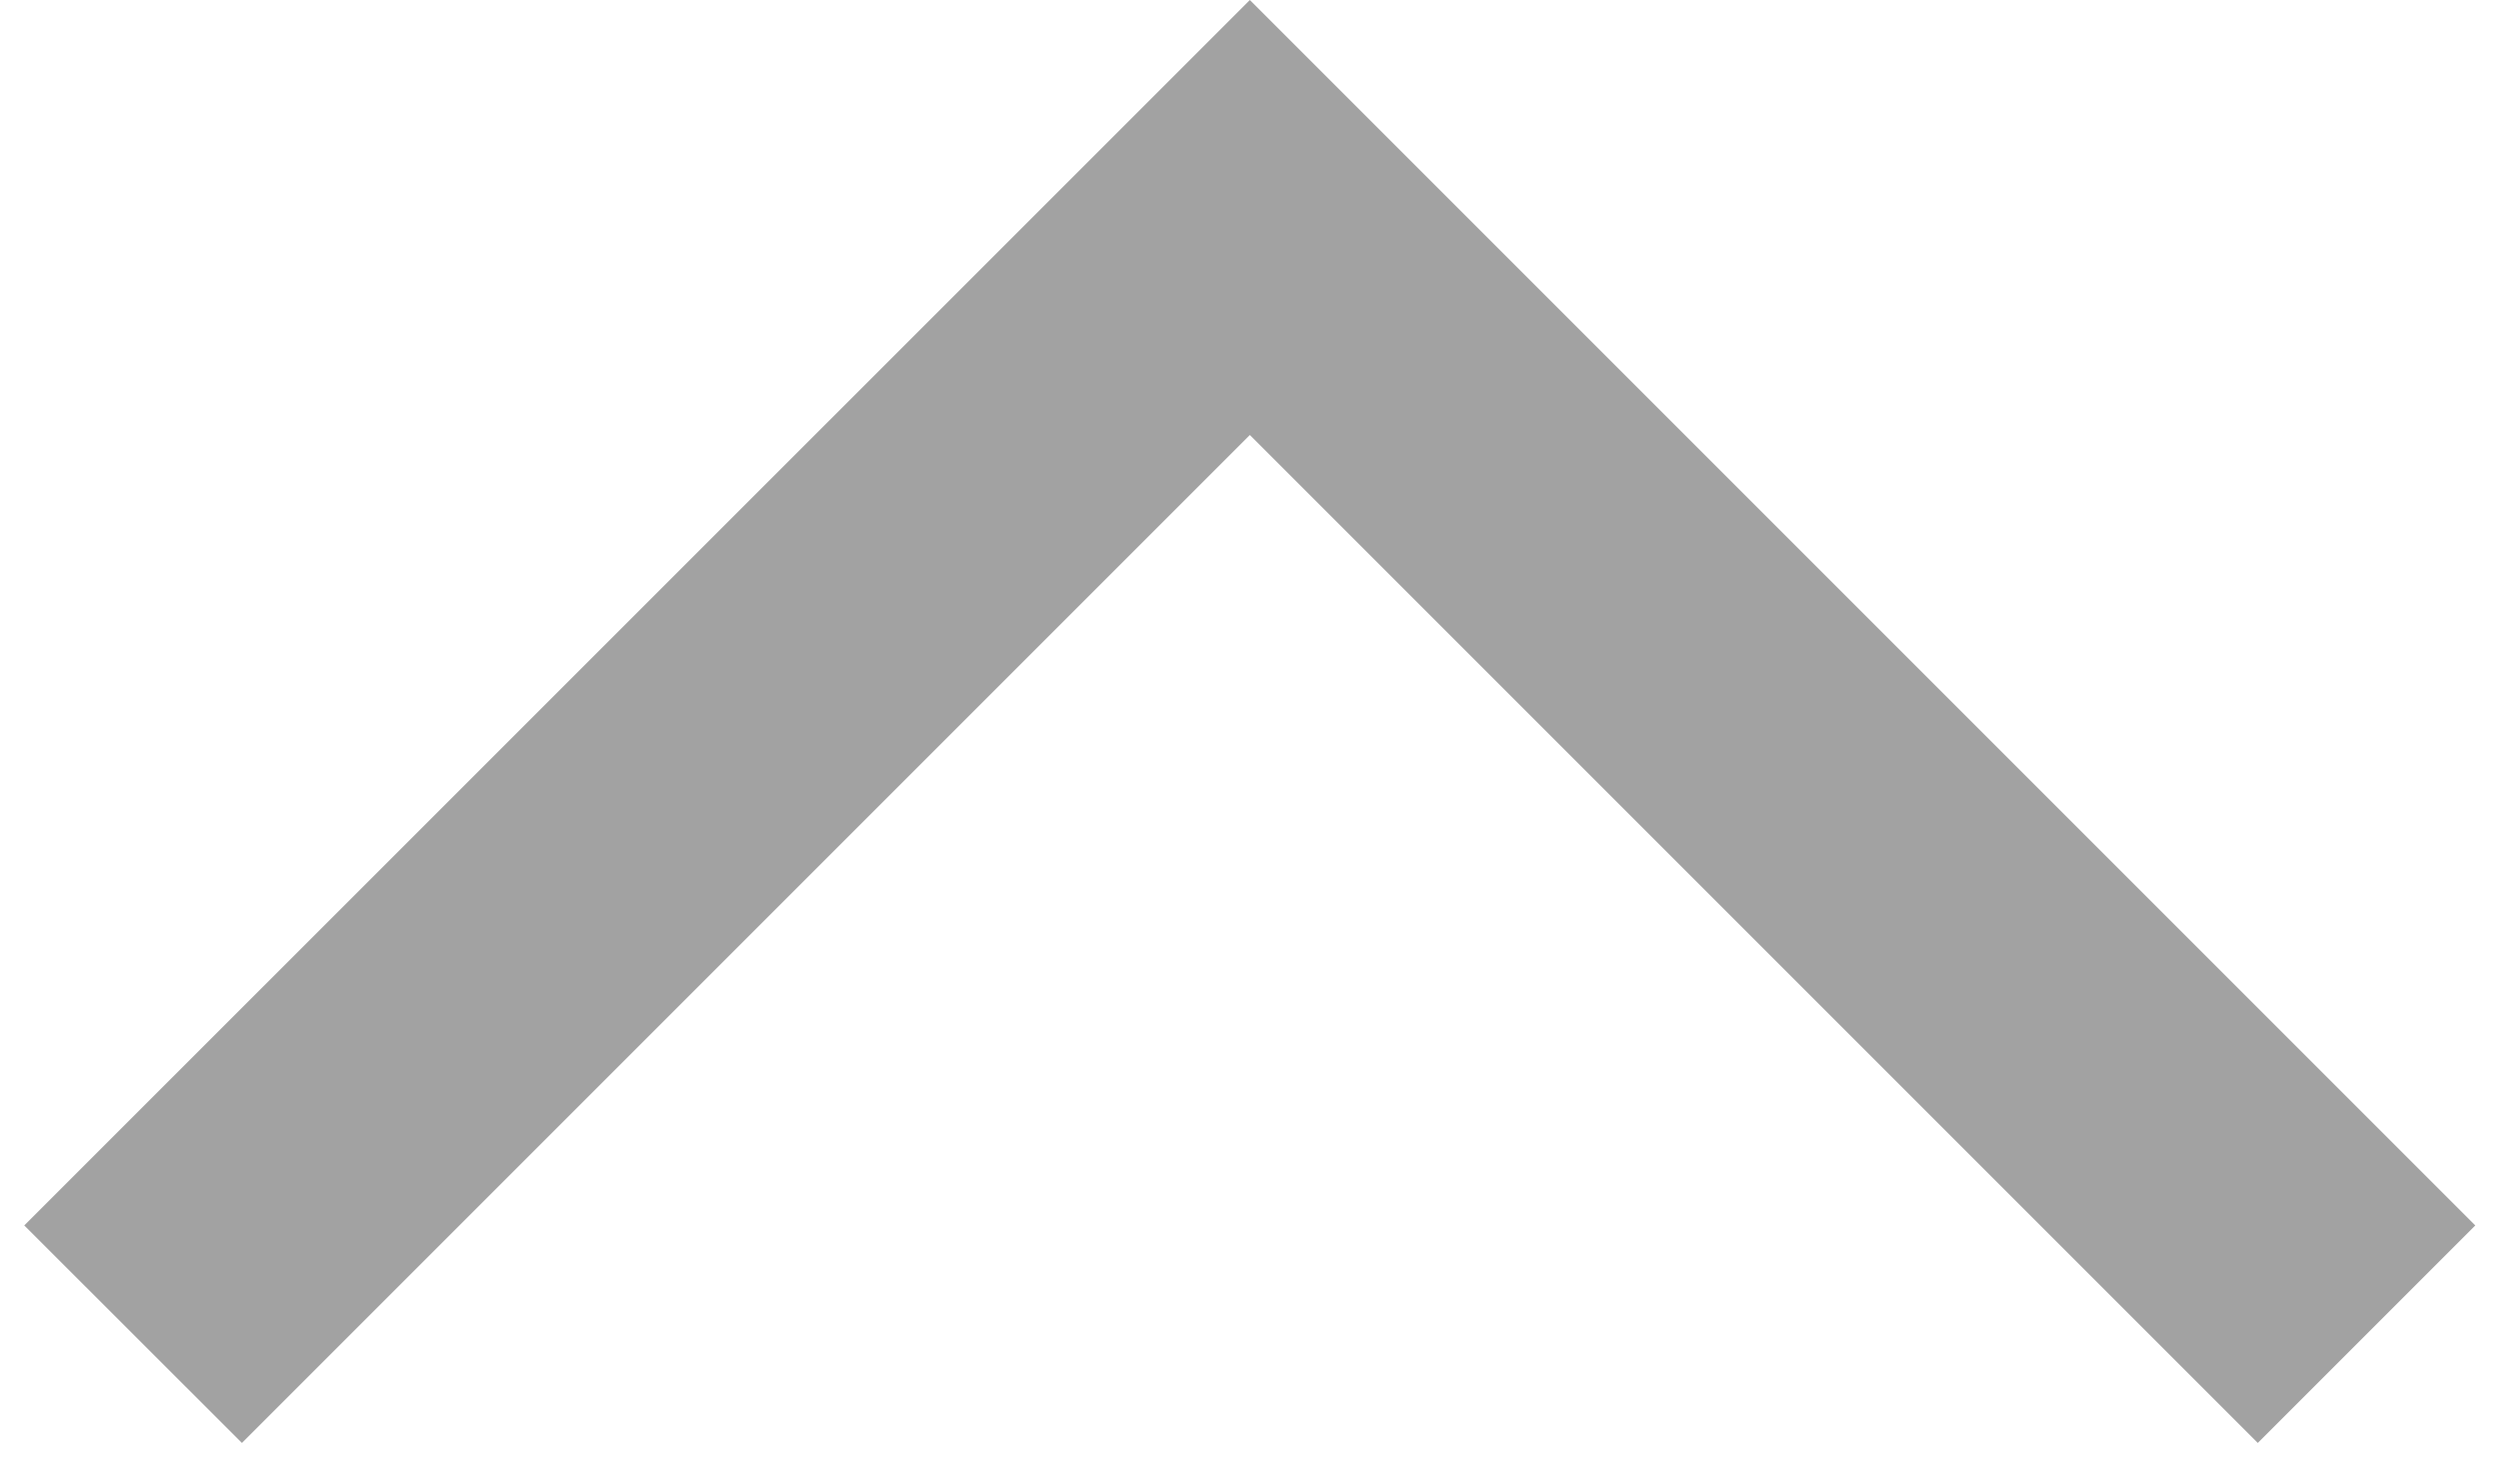 <svg width="17" height="10" viewBox="0 0 17 10" fill="none" xmlns="http://www.w3.org/2000/svg">
<path d="M0.165 8.333L8.499 -3.64262e-07L16.832 8.333L15.353 9.812L8.499 2.958L1.645 9.812L0.165 8.333Z" fill="#A2A2A2"/>
</svg>
